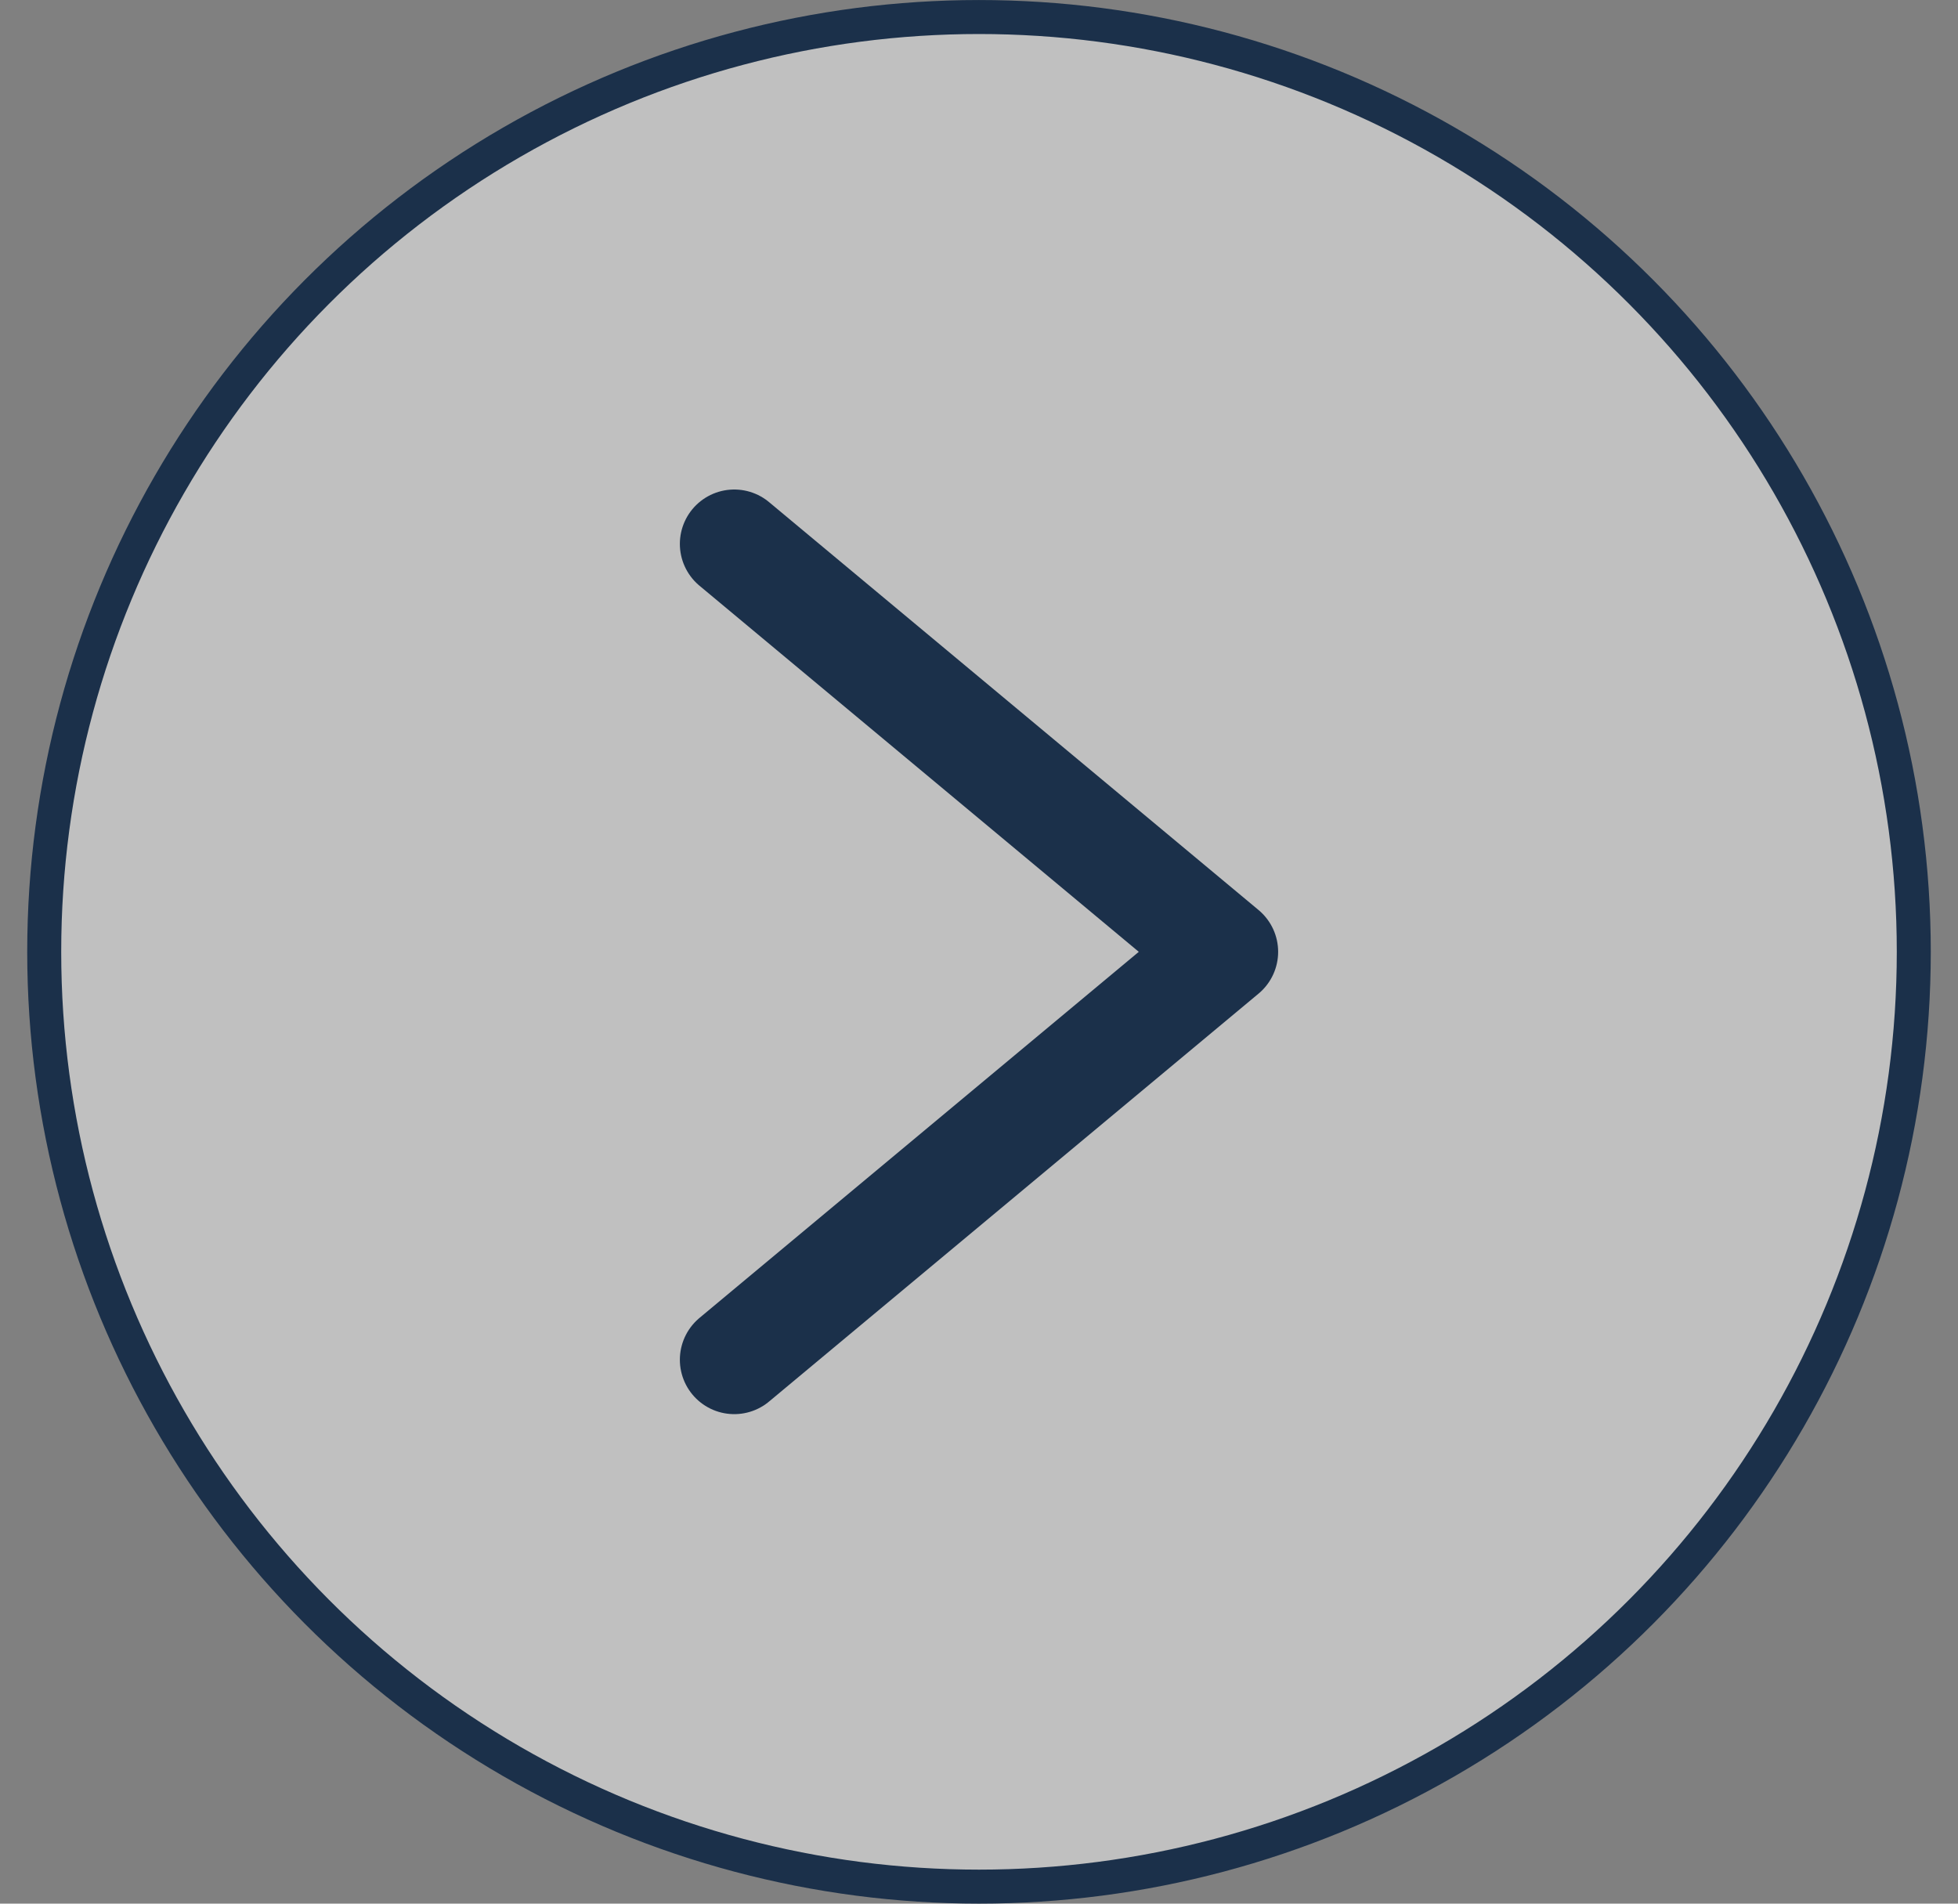 <svg width="36" height="35" viewBox="0 0 36 35" fill="none" xmlns="http://www.w3.org/2000/svg">
<rect x="0" y="0" width="36" height="35" fill="#808080" stroke="none"/>
<circle r="17.187" transform="matrix(1 -8.74228e-08 -8.74228e-08 -1 18 17.5)" fill="white" fill-opacity="0.5" stroke="#1B304A" stroke-width="0.625"/>
<path d="M13.5 25L22.5 17.5L13.5 10" stroke="#1B304A" stroke-width="2" stroke-linecap="round" stroke-linejoin="round"/>
</svg>

